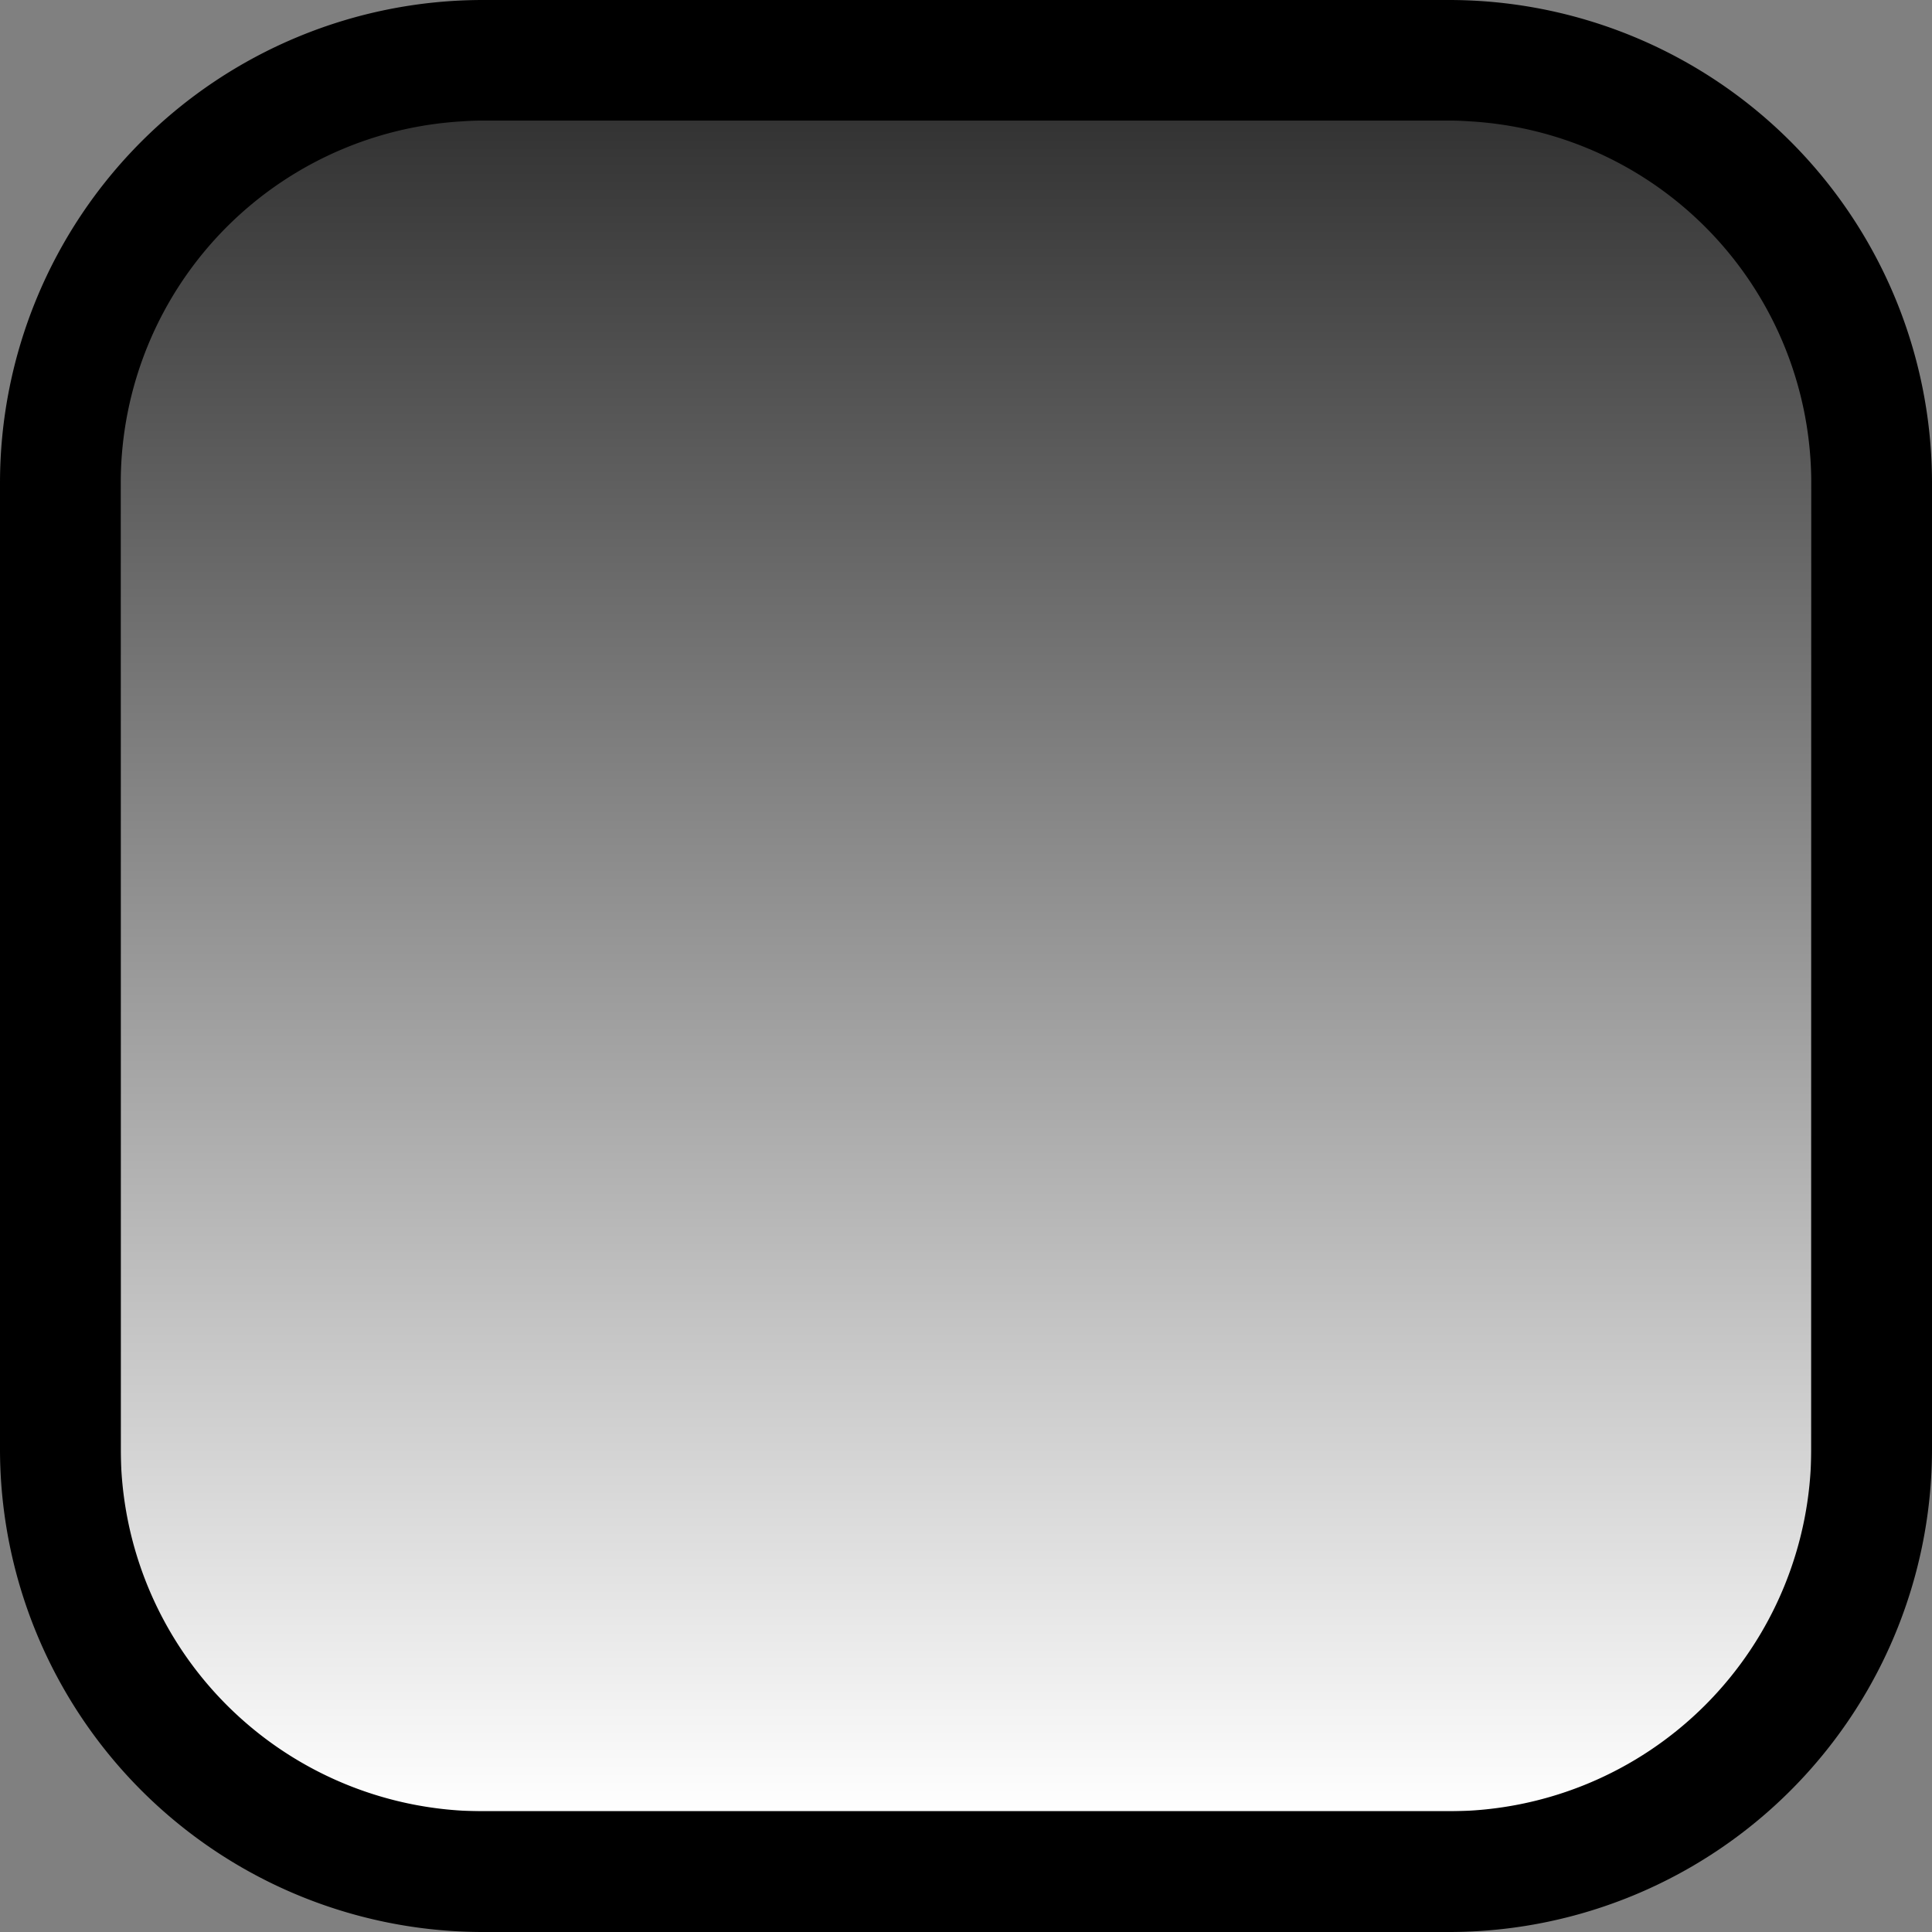 <svg width="16" height="16" xmlns="http://www.w3.org/2000/svg">
  <rect width="100%" height="100%" fill="#808080" stroke="none"/>
  <rect x="1" y="1" width="14" height="14" rx="2"/>
  <rect x="1" y="1" width="14" height="14" rx="2" fill="url(#paint0_linear)"/>
  <path fill-rule="evenodd" clip-rule="evenodd" d="M12 1H4a3 3 0 00-3 3v8a3 3 0 003 3h8a3 3 0 003-3V4a3 3 0 00-3-3zM4 0a4 4 0 00-4 4v8a4 4 0 004 4h8a4 4 0 004-4V4a4 4 0 00-4-4H4z"/>
  <defs>
    <linearGradient id="paint0_linear" x1="8" y1="1" x2="8" y2="15" gradientUnits="userSpaceOnUse">
      <stop stop-color="#fff" stop-opacity=".2"/>
      <stop offset="1" stop-color="#fff"/>
    </linearGradient>
  </defs>
</svg>